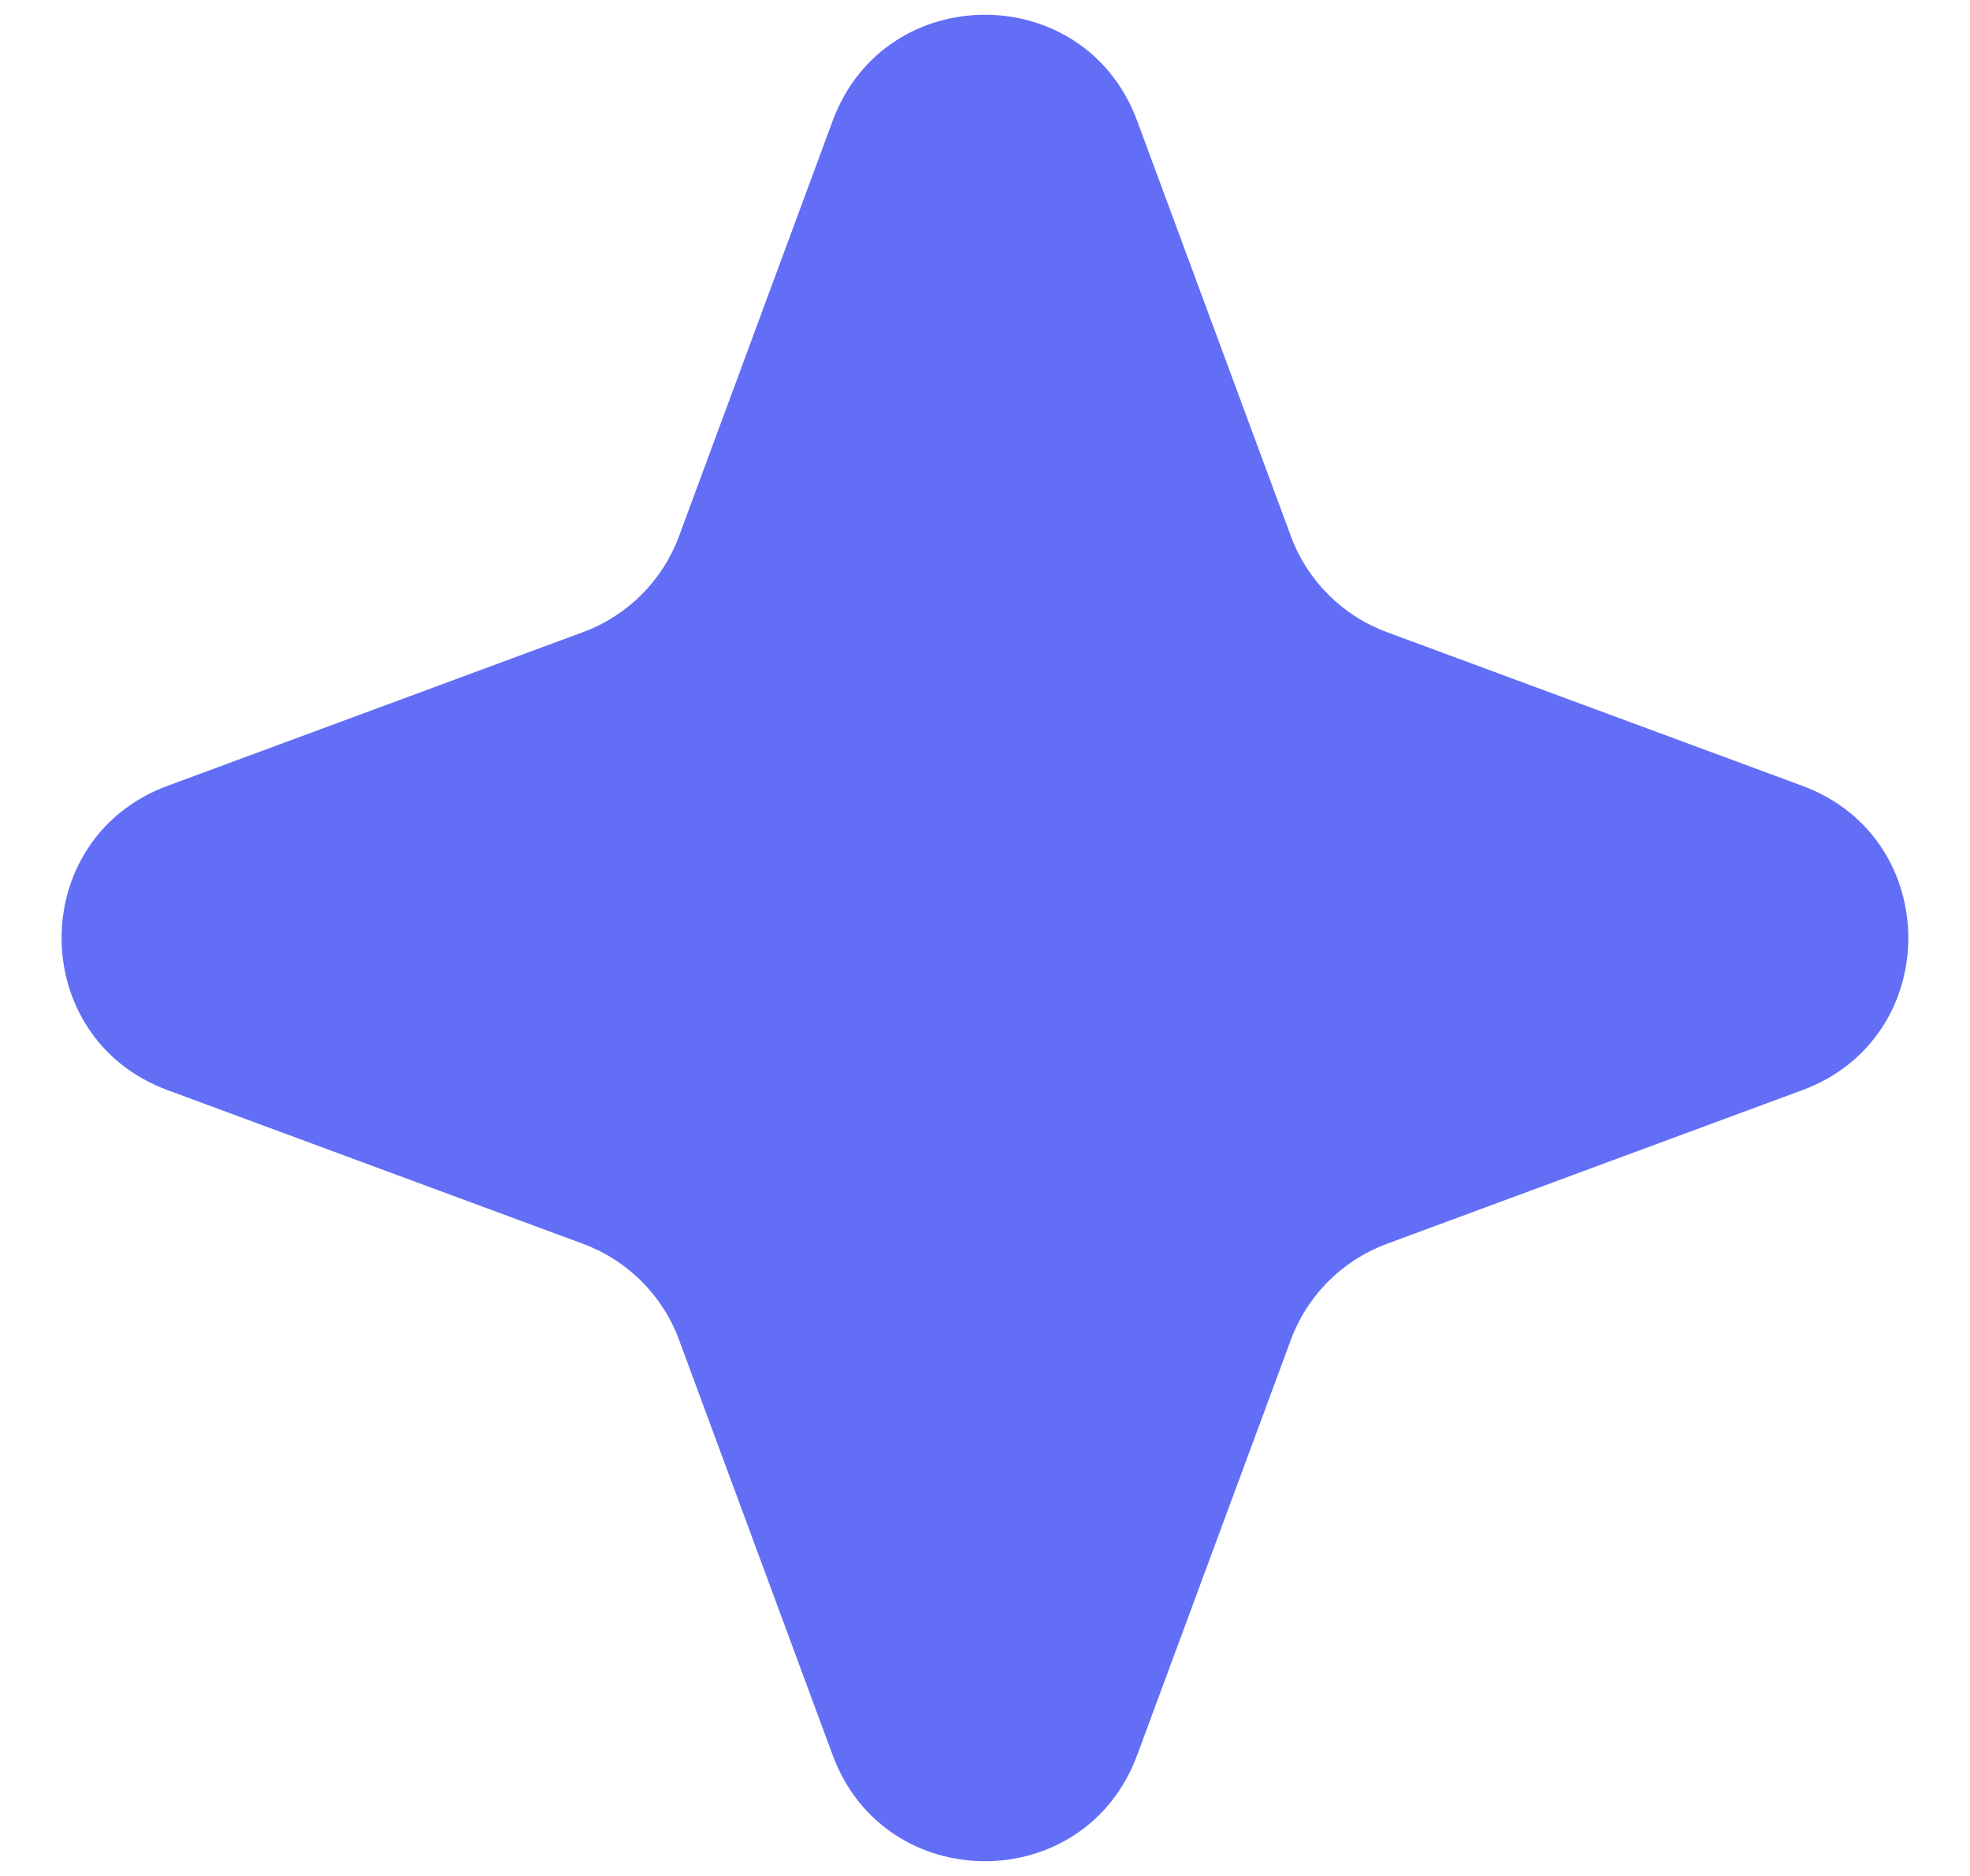 <svg width="21" height="20" viewBox="0 0 21 20" fill="none" xmlns="http://www.w3.org/2000/svg">
<path d="M8.877 1.286C9.435 -0.219 11.564 -0.219 12.121 1.286L13.761 5.717C13.936 6.19 14.309 6.563 14.783 6.739L19.213 8.378C20.719 8.935 20.719 11.065 19.213 11.622L14.783 13.261C14.309 13.437 13.936 13.81 13.761 14.283L12.121 18.714C11.564 20.219 9.435 20.219 8.877 18.714L7.238 14.283C7.063 13.81 6.69 13.437 6.216 13.261L1.786 11.622C0.28 11.065 0.28 8.935 1.786 8.378L6.216 6.739C6.69 6.563 7.063 6.19 7.238 5.717L8.877 1.286Z" fill="#626EF6"/>
</svg>
